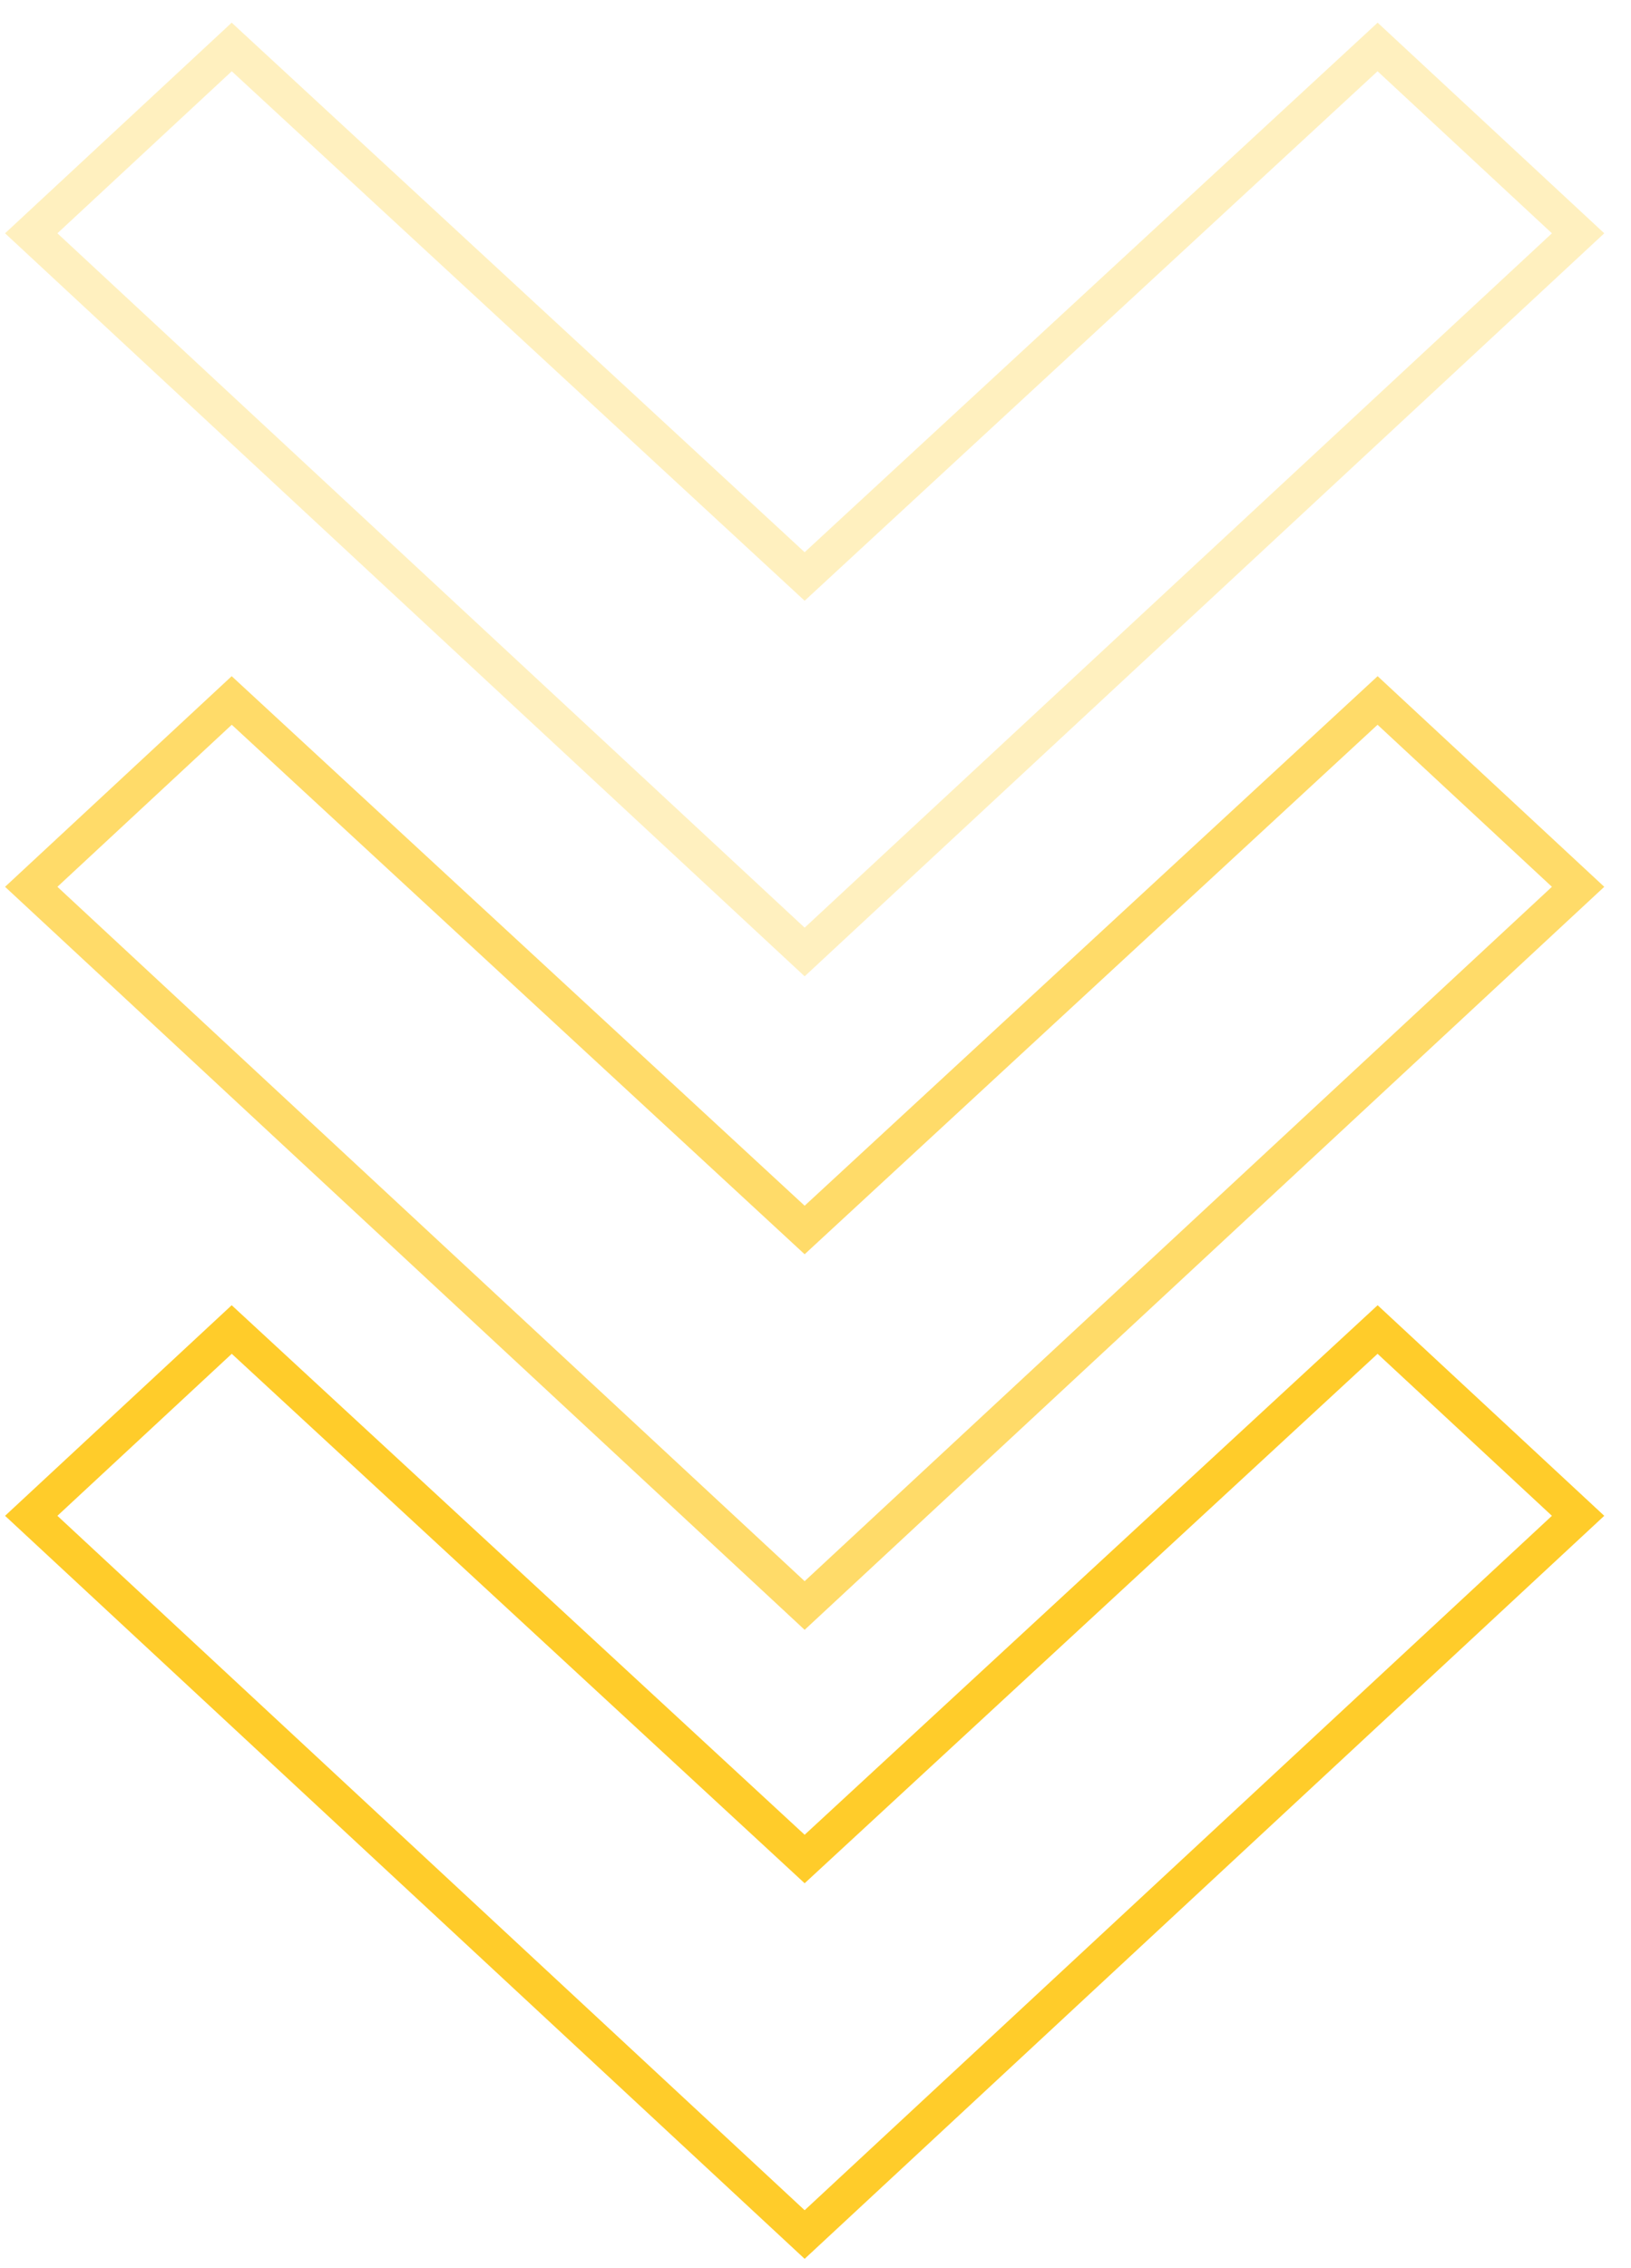 <svg width="41" height="57" viewBox="0 0 41 57" fill="none" xmlns="http://www.w3.org/2000/svg">
<path fill-rule="evenodd" clip-rule="evenodd" d="M0.127 38.1L20.227 56.776L40.328 38.1L34.631 32.807L20.227 46.117L5.824 32.807L0.127 38.1ZM20.227 47.336L34.629 34.028L39.012 38.1L20.227 55.554L1.443 38.1L5.826 34.028L20.227 47.336Z" fill="#FFCC2A"/>
<path fill-rule="evenodd" clip-rule="evenodd" d="M0.127 22.29L20.227 40.966L40.328 22.29L34.631 16.996L20.227 30.306L5.824 16.996L0.127 22.29ZM20.227 31.526L34.629 18.217L39.012 22.29L20.227 39.743L1.443 22.29L5.826 18.217L20.227 31.526Z" fill="#FFCC2A" fill-opacity="0.7"/>
<path fill-rule="evenodd" clip-rule="evenodd" d="M0.127 5.864L20.227 24.54L40.328 5.864L34.631 0.57L20.227 13.88L5.824 0.57L0.127 5.864ZM20.227 15.1L34.629 1.791L39.012 5.864L20.227 23.317L1.443 5.864L5.826 1.791L20.227 15.1Z" fill="#FFCC2A" fill-opacity="0.3"/>
</svg>
